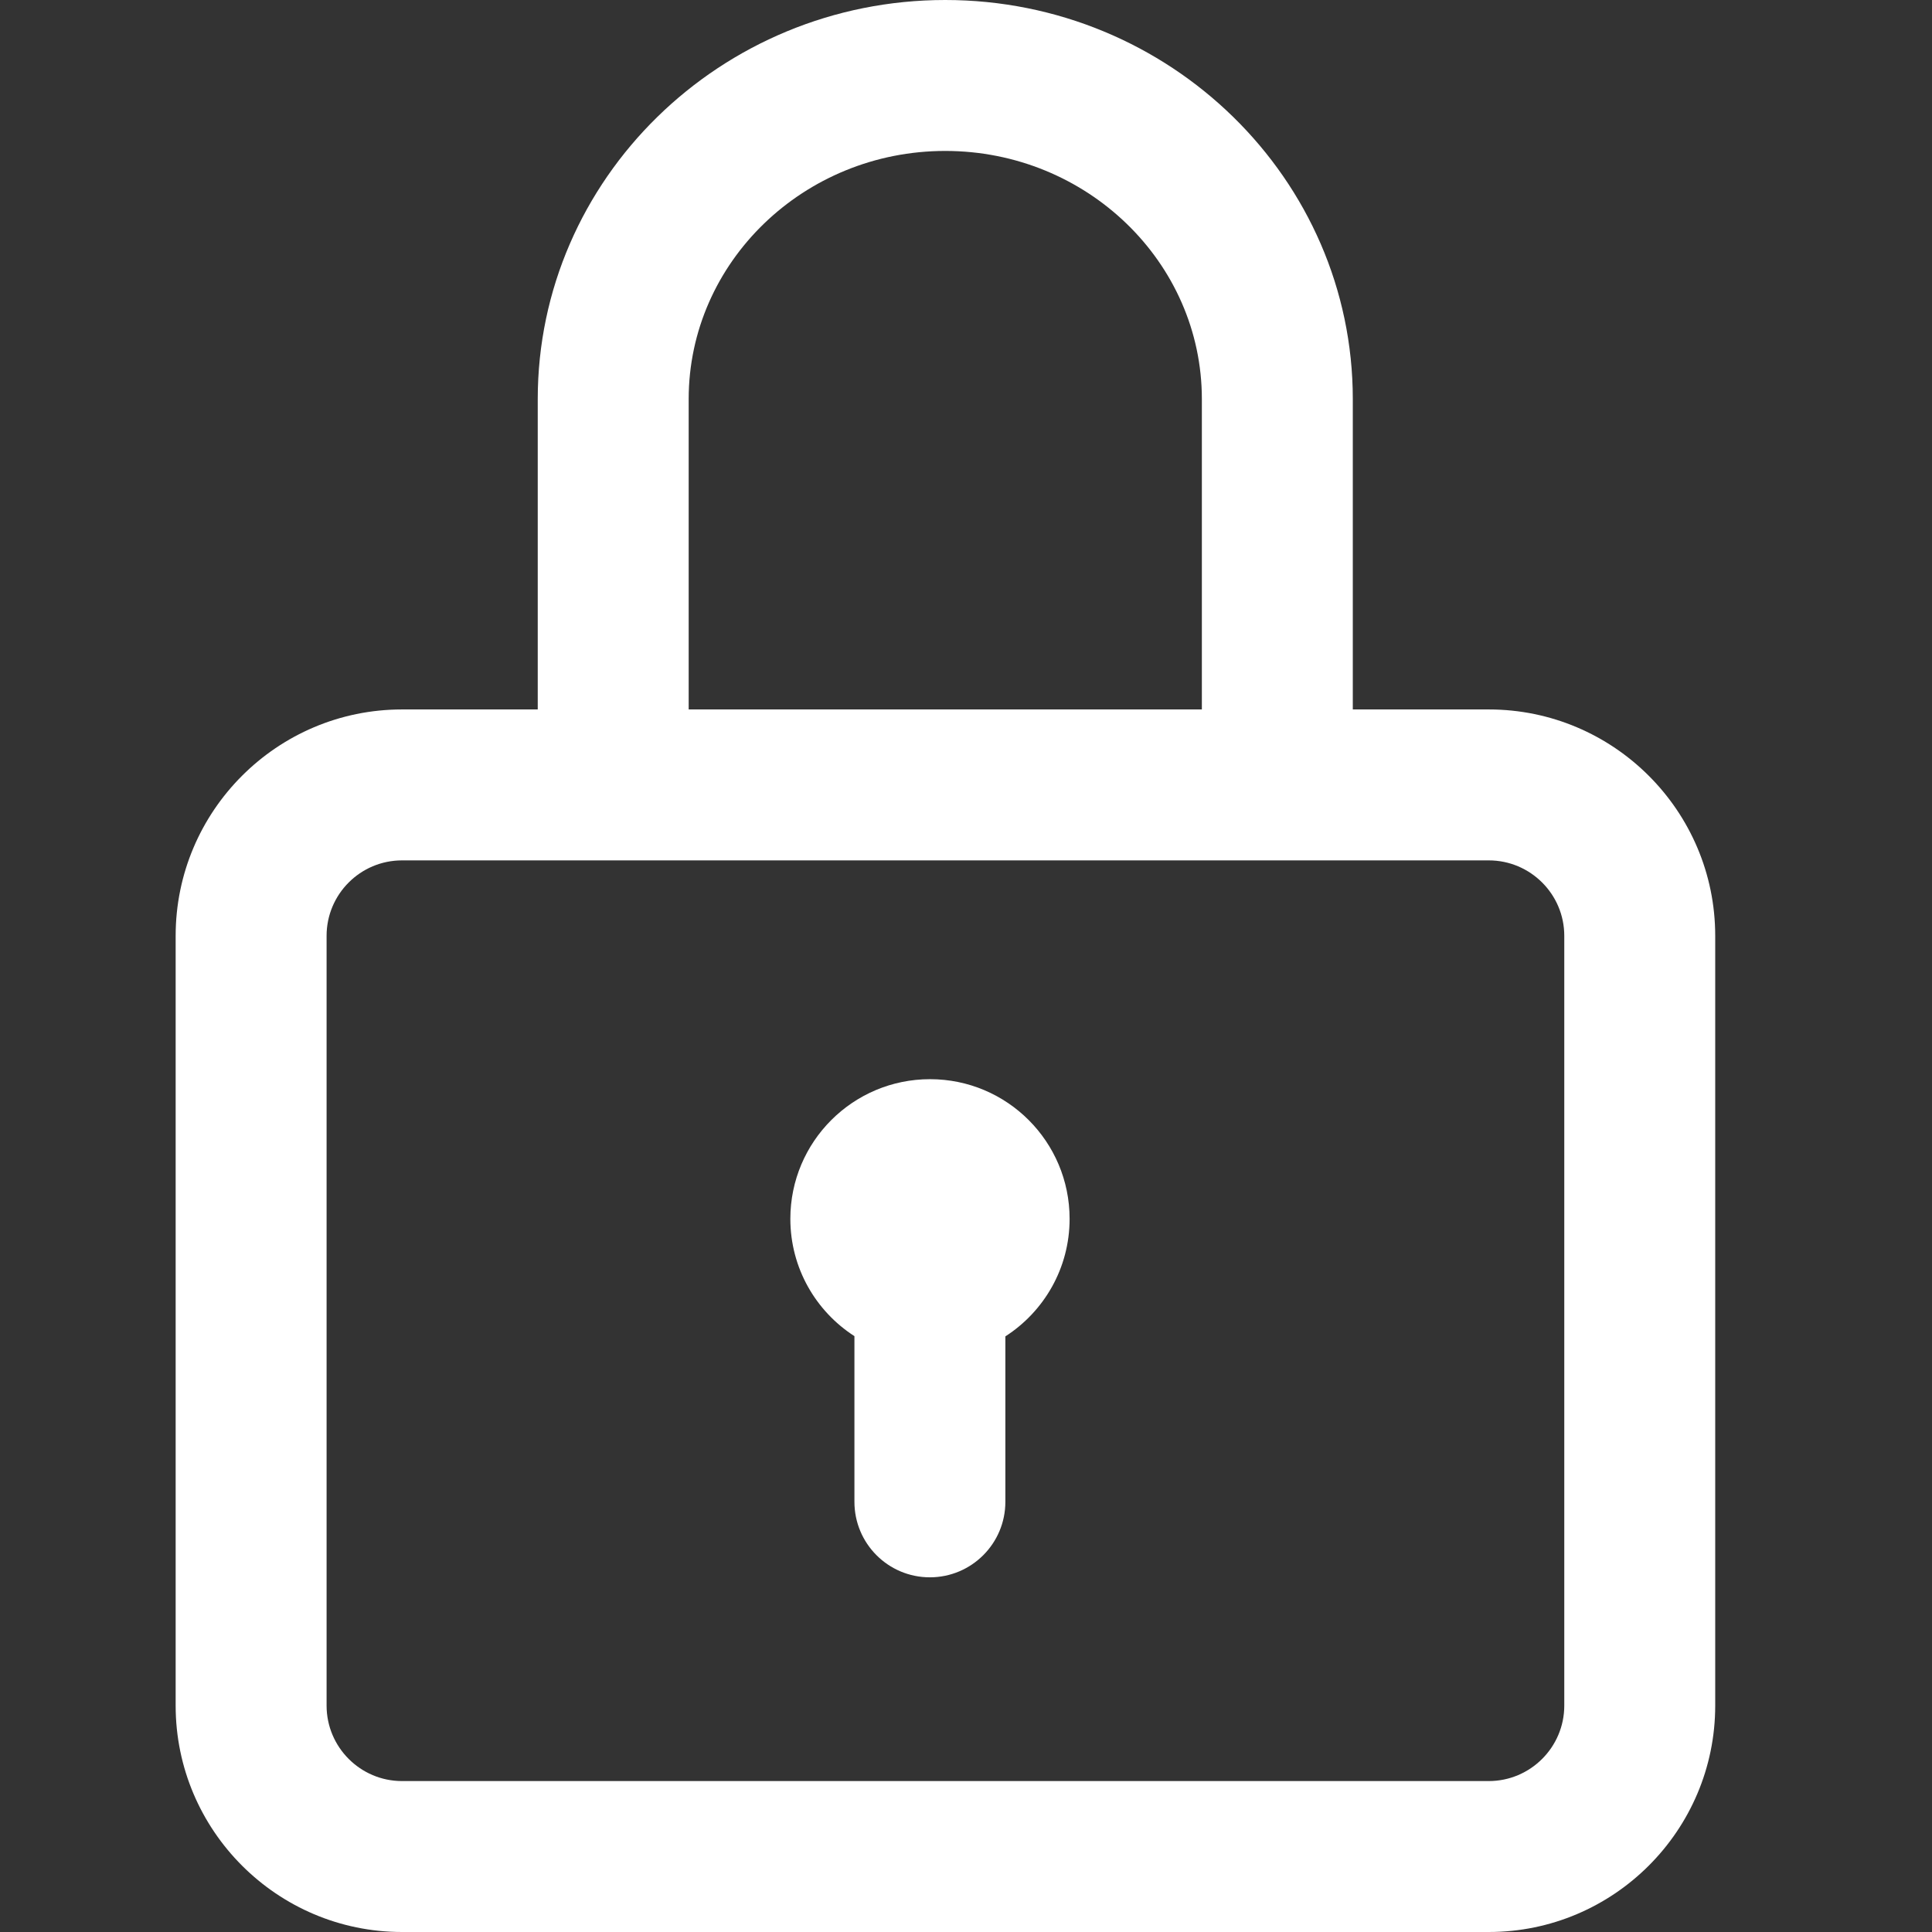<svg width="24" height="24" viewBox="0 0 24 24" fill="none" xmlns="http://www.w3.org/2000/svg">
<rect x="0" y="0" width="24" height="24" fill="#333333" stroke="none"/>
<path d="M18.494 8.813H16.805V4.958C16.805 2.224 14.534 0 11.742 0C8.951 0 6.68 2.224 6.68 4.958V8.813H4.994C3.443 8.813 2.182 10.074 2.182 11.625V21.188C2.182 22.738 3.443 24 4.994 24H18.494C20.045 24 21.307 22.738 21.307 21.188V11.625C21.307 10.074 20.045 8.813 18.494 8.813ZM8.555 4.958C8.555 3.258 9.985 1.875 11.742 1.875C13.5 1.875 14.93 3.258 14.93 4.958V8.813H8.555V4.958ZM19.432 21.188C19.432 21.704 19.011 22.125 18.494 22.125H4.994C4.477 22.125 4.057 21.704 4.057 21.188V11.625C4.057 11.108 4.477 10.688 4.994 10.688H18.494C19.011 10.688 19.432 11.108 19.432 11.625V21.188Z" fill="white"/>
<path d="M11.553 13.406C10.595 13.406 9.818 14.183 9.818 15.141C9.818 15.752 10.135 16.29 10.614 16.598V18.656C10.614 19.174 11.033 19.594 11.551 19.594C12.069 19.594 12.489 19.174 12.489 18.656V16.601C12.969 16.292 13.287 15.754 13.287 15.141C13.287 14.183 12.511 13.406 11.553 13.406Z" fill="white"/>
</svg>
